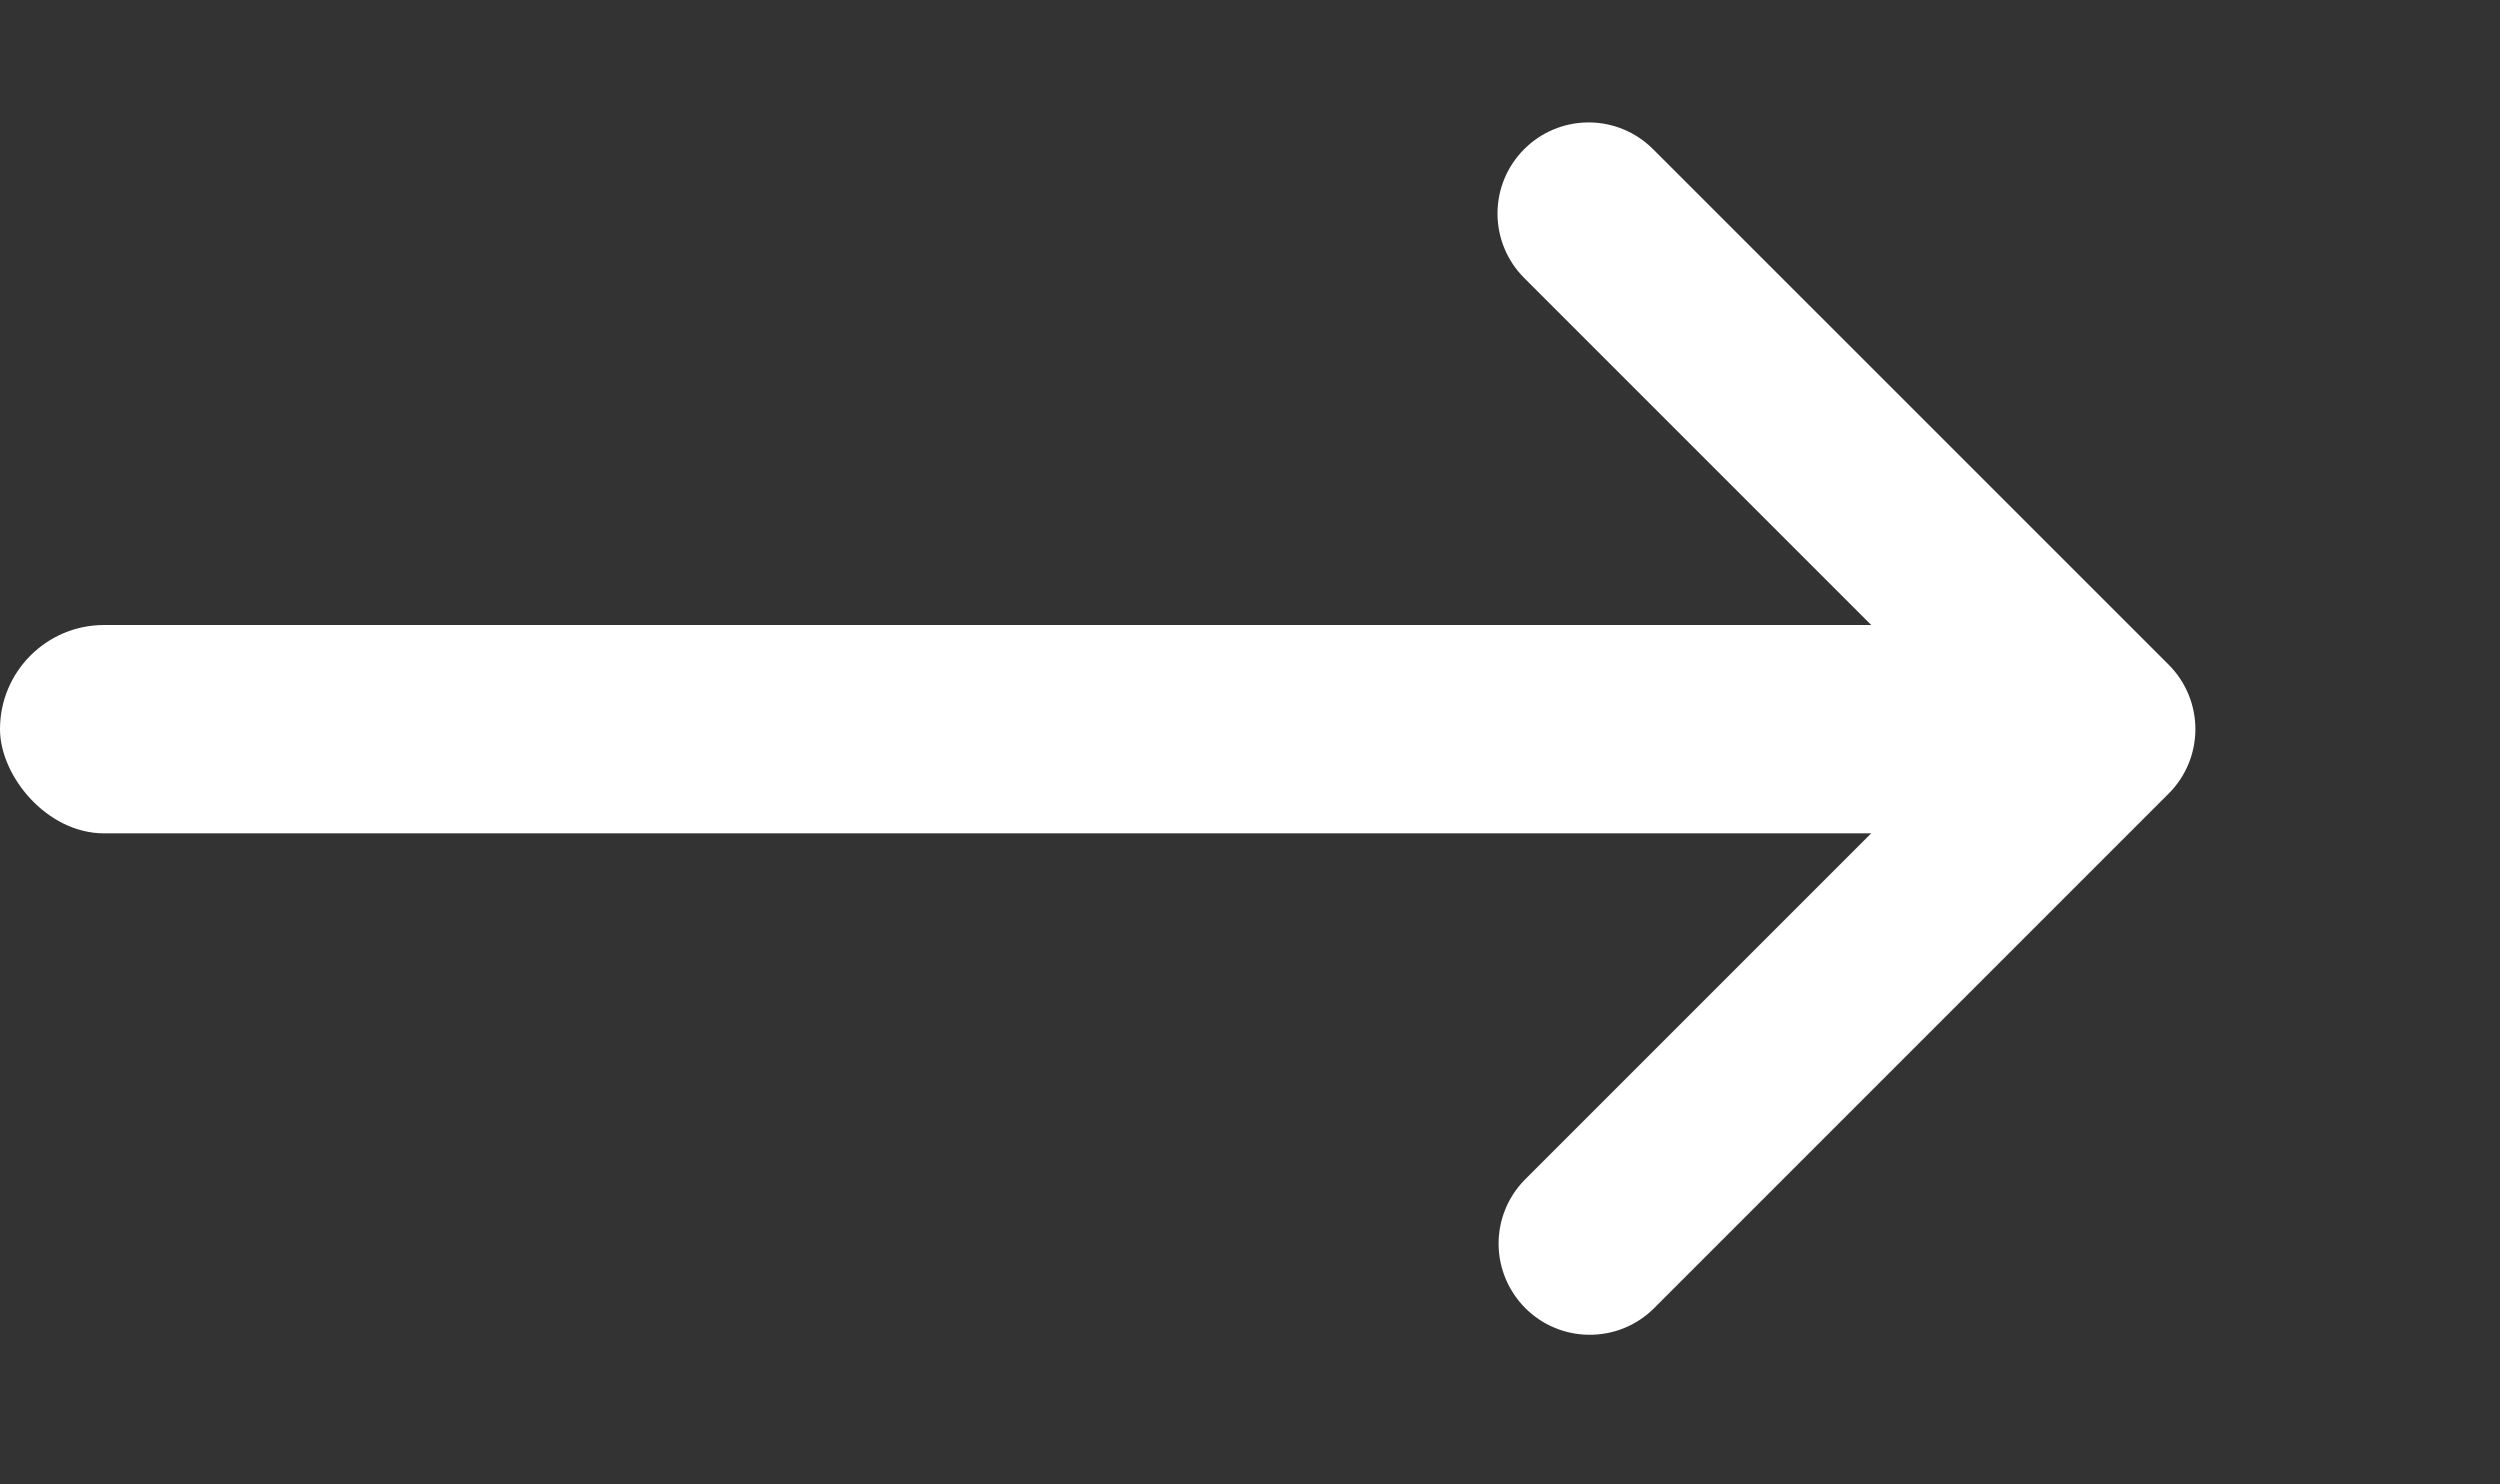<svg width="32" height="19" viewBox="0 0 32 19" fill="none" xmlns="http://www.w3.org/2000/svg">
<rect x="0" y="0" width="32" height="19" fill="#333333" stroke="none"/>
<path d="M19.51 1.909C19.291 2.127 19.168 2.424 19.168 2.733C19.168 3.043 19.291 3.34 19.51 3.558L25.285 9.333L19.51 15.108C19.297 15.328 19.179 15.623 19.182 15.929C19.185 16.235 19.308 16.527 19.524 16.744C19.74 16.96 20.033 17.083 20.339 17.085C20.645 17.088 20.939 16.971 21.159 16.758L27.759 10.158C27.978 9.939 28.101 9.643 28.101 9.333C28.101 9.024 27.978 8.727 27.759 8.508L21.159 1.909C20.94 1.69 20.644 1.567 20.334 1.567C20.025 1.567 19.728 1.69 19.51 1.909Z" fill="white"/>
<rect y="8" width="25.778" height="2.667" rx="1.333" fill="white"/>
</svg>
